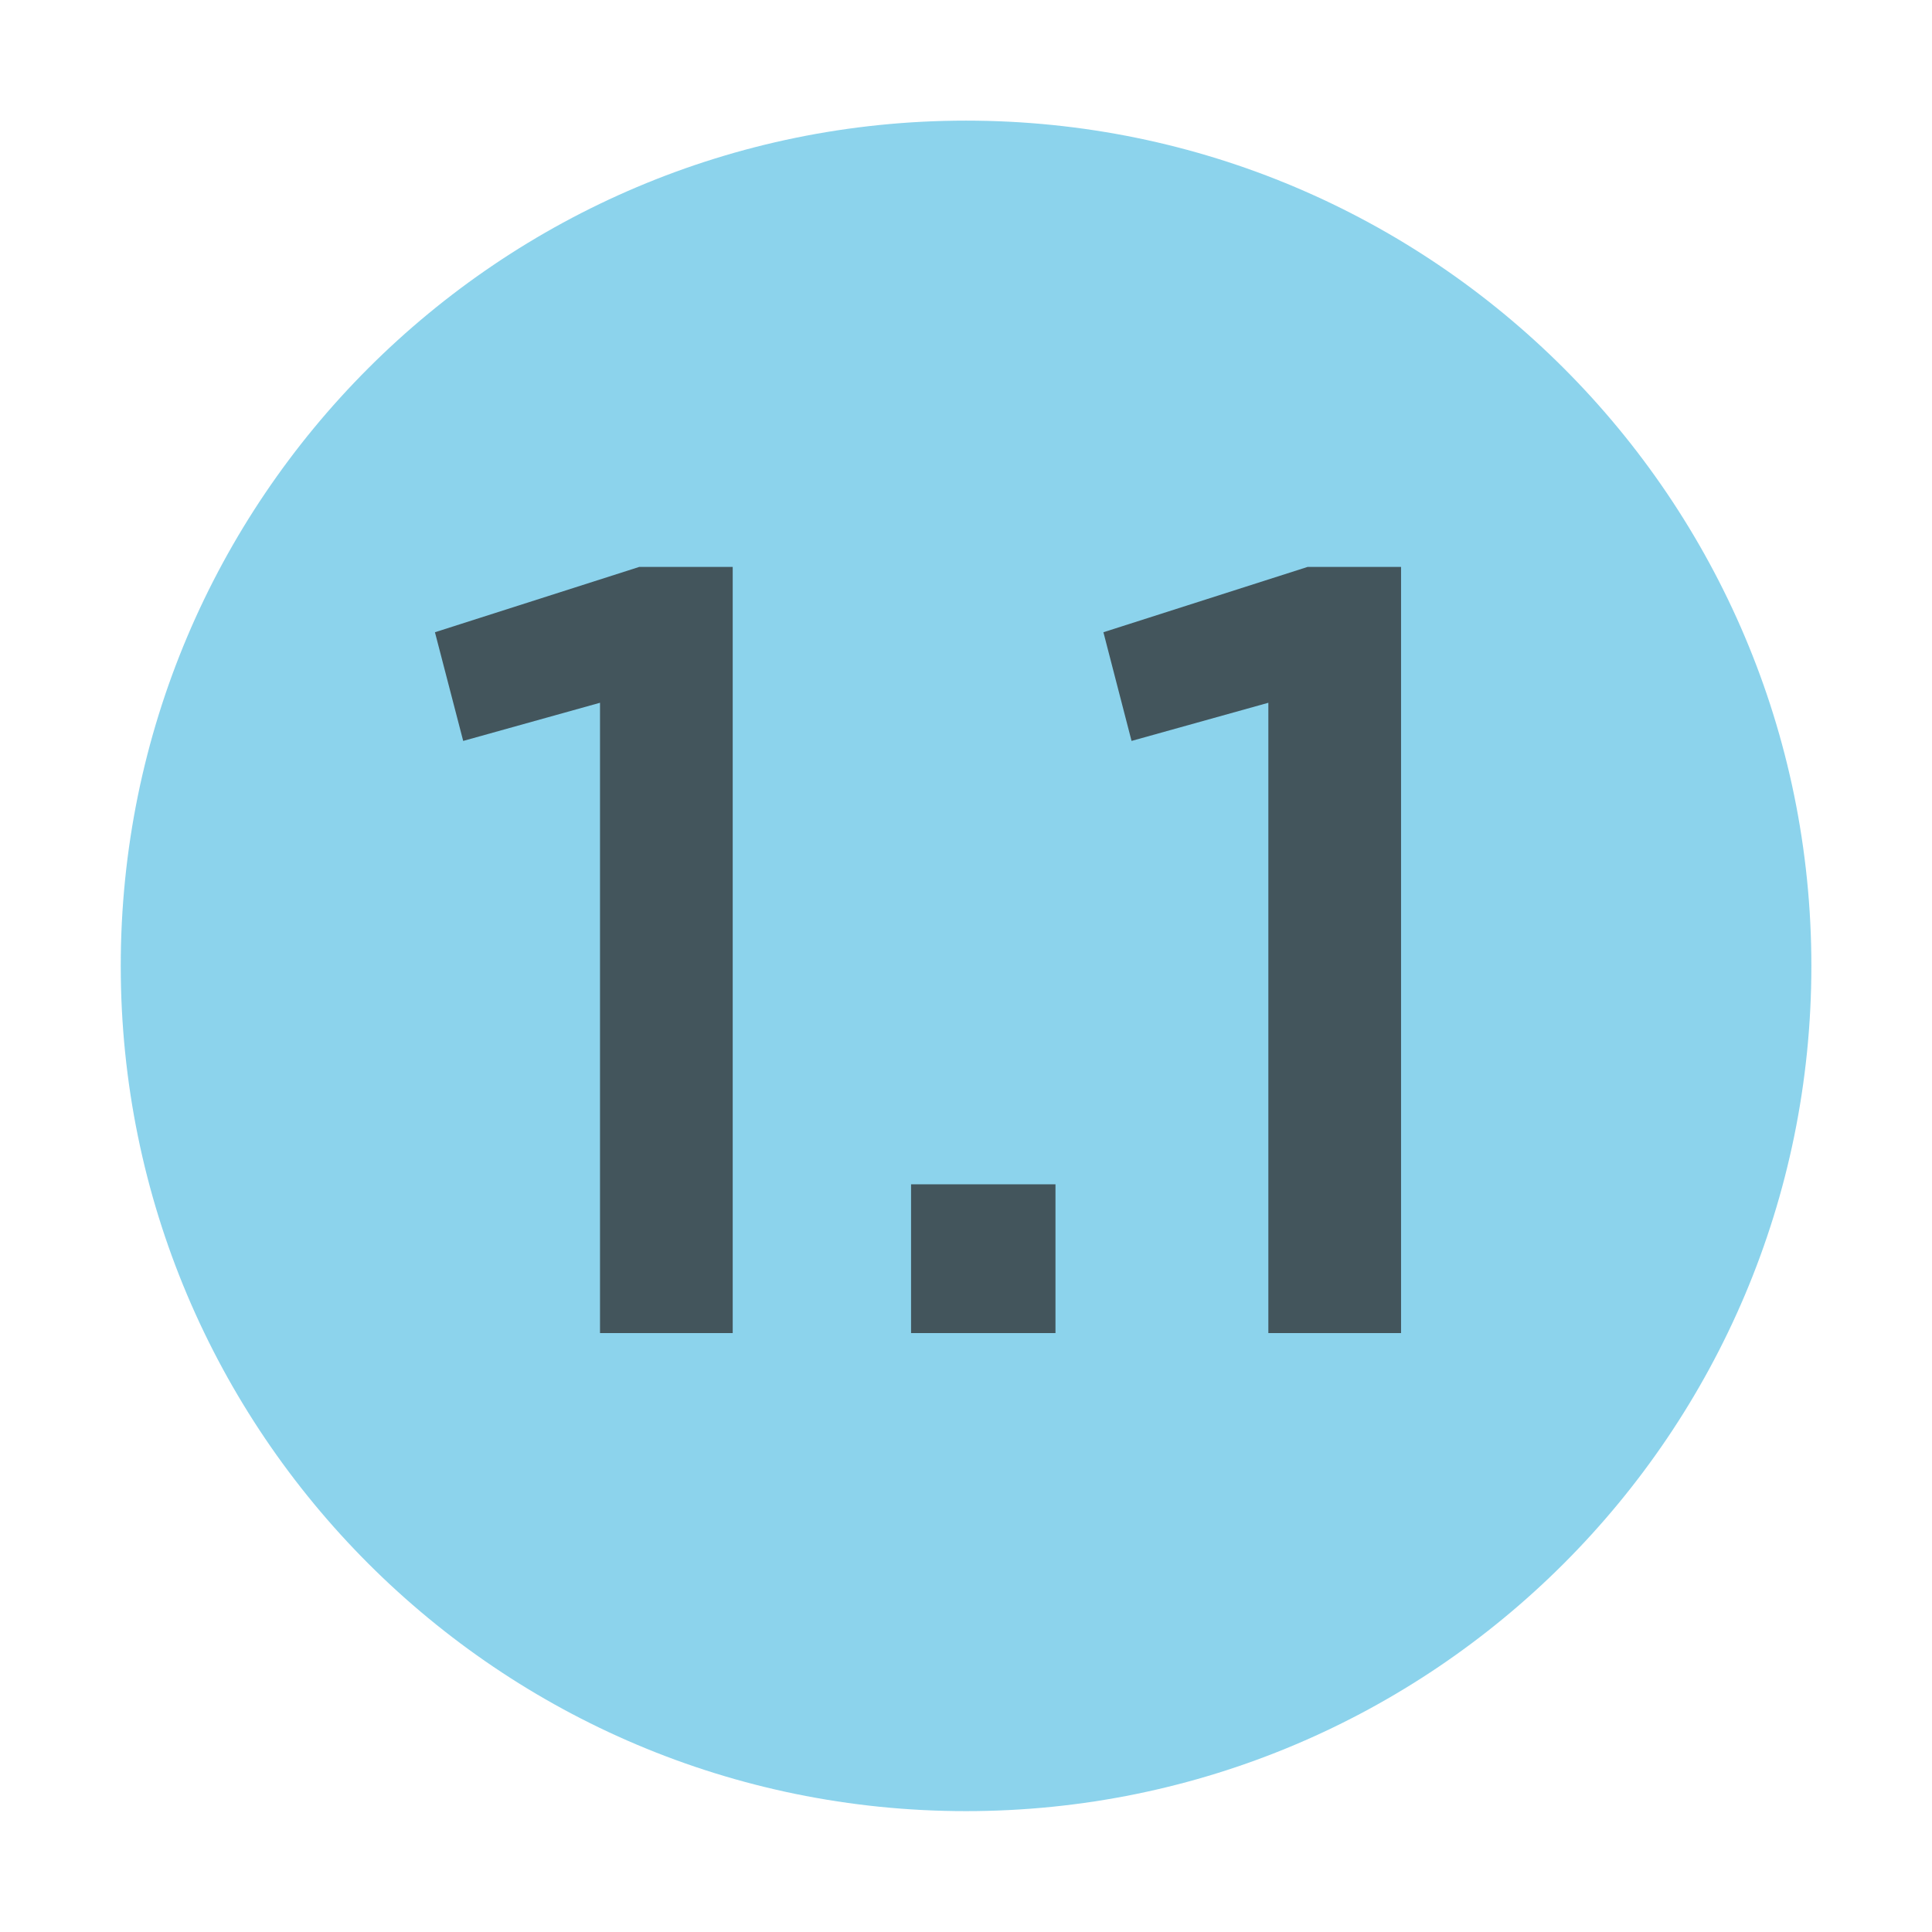 <svg xmlns="http://www.w3.org/2000/svg" xmlns:xlink="http://www.w3.org/1999/xlink" id="Laag_1" width="16" height="16" x="0" y="0" enable-background="new .511 .495 16 16" version="1.1" viewBox="0.511 0.495 16 16" xml:space="preserve"><rect width="16.001" height="16" x=".511" y=".495" fill="#FFF" fill-opacity="0"/><g><defs><rect id="SVGID_1_" width="16.001" height="16" x=".511" y=".495"/></defs><clipPath id="SVGID_2_"><use overflow="visible" xlink:href="#SVGID_1_"/></clipPath><g clip-path="url(#SVGID_2_)"><path fill="#40B6E0" fill-opacity=".6" d="M1.511,8.494c0-3.866,3.134-7,7-7s7.001,3.134,7.001,7c0,3.867-3.135,7-7.001,7 S1.511,12.361,1.511,8.494z"/></g></g><g><defs><rect id="SVGID_3_" width="16.001" height="16" x=".511" y=".495"/></defs><clipPath id="SVGID_4_"><use overflow="visible" xlink:href="#SVGID_3_"/></clipPath></g><g opacity=".7"><path fill="#231F20" d="M5.805,5.19h0.774v6.345H5.48v-5.22L4.347,6.631l-0.234-0.9L5.805,5.19z"/><path fill="#231F20" d="M8.056,11.535v-1.232h1.196v1.232H8.056z"/><path fill="#231F20" d="M11.34,5.19h0.774v6.345h-1.099v-5.22L9.882,6.631l-0.233-0.9L11.34,5.19z"/></g></svg>